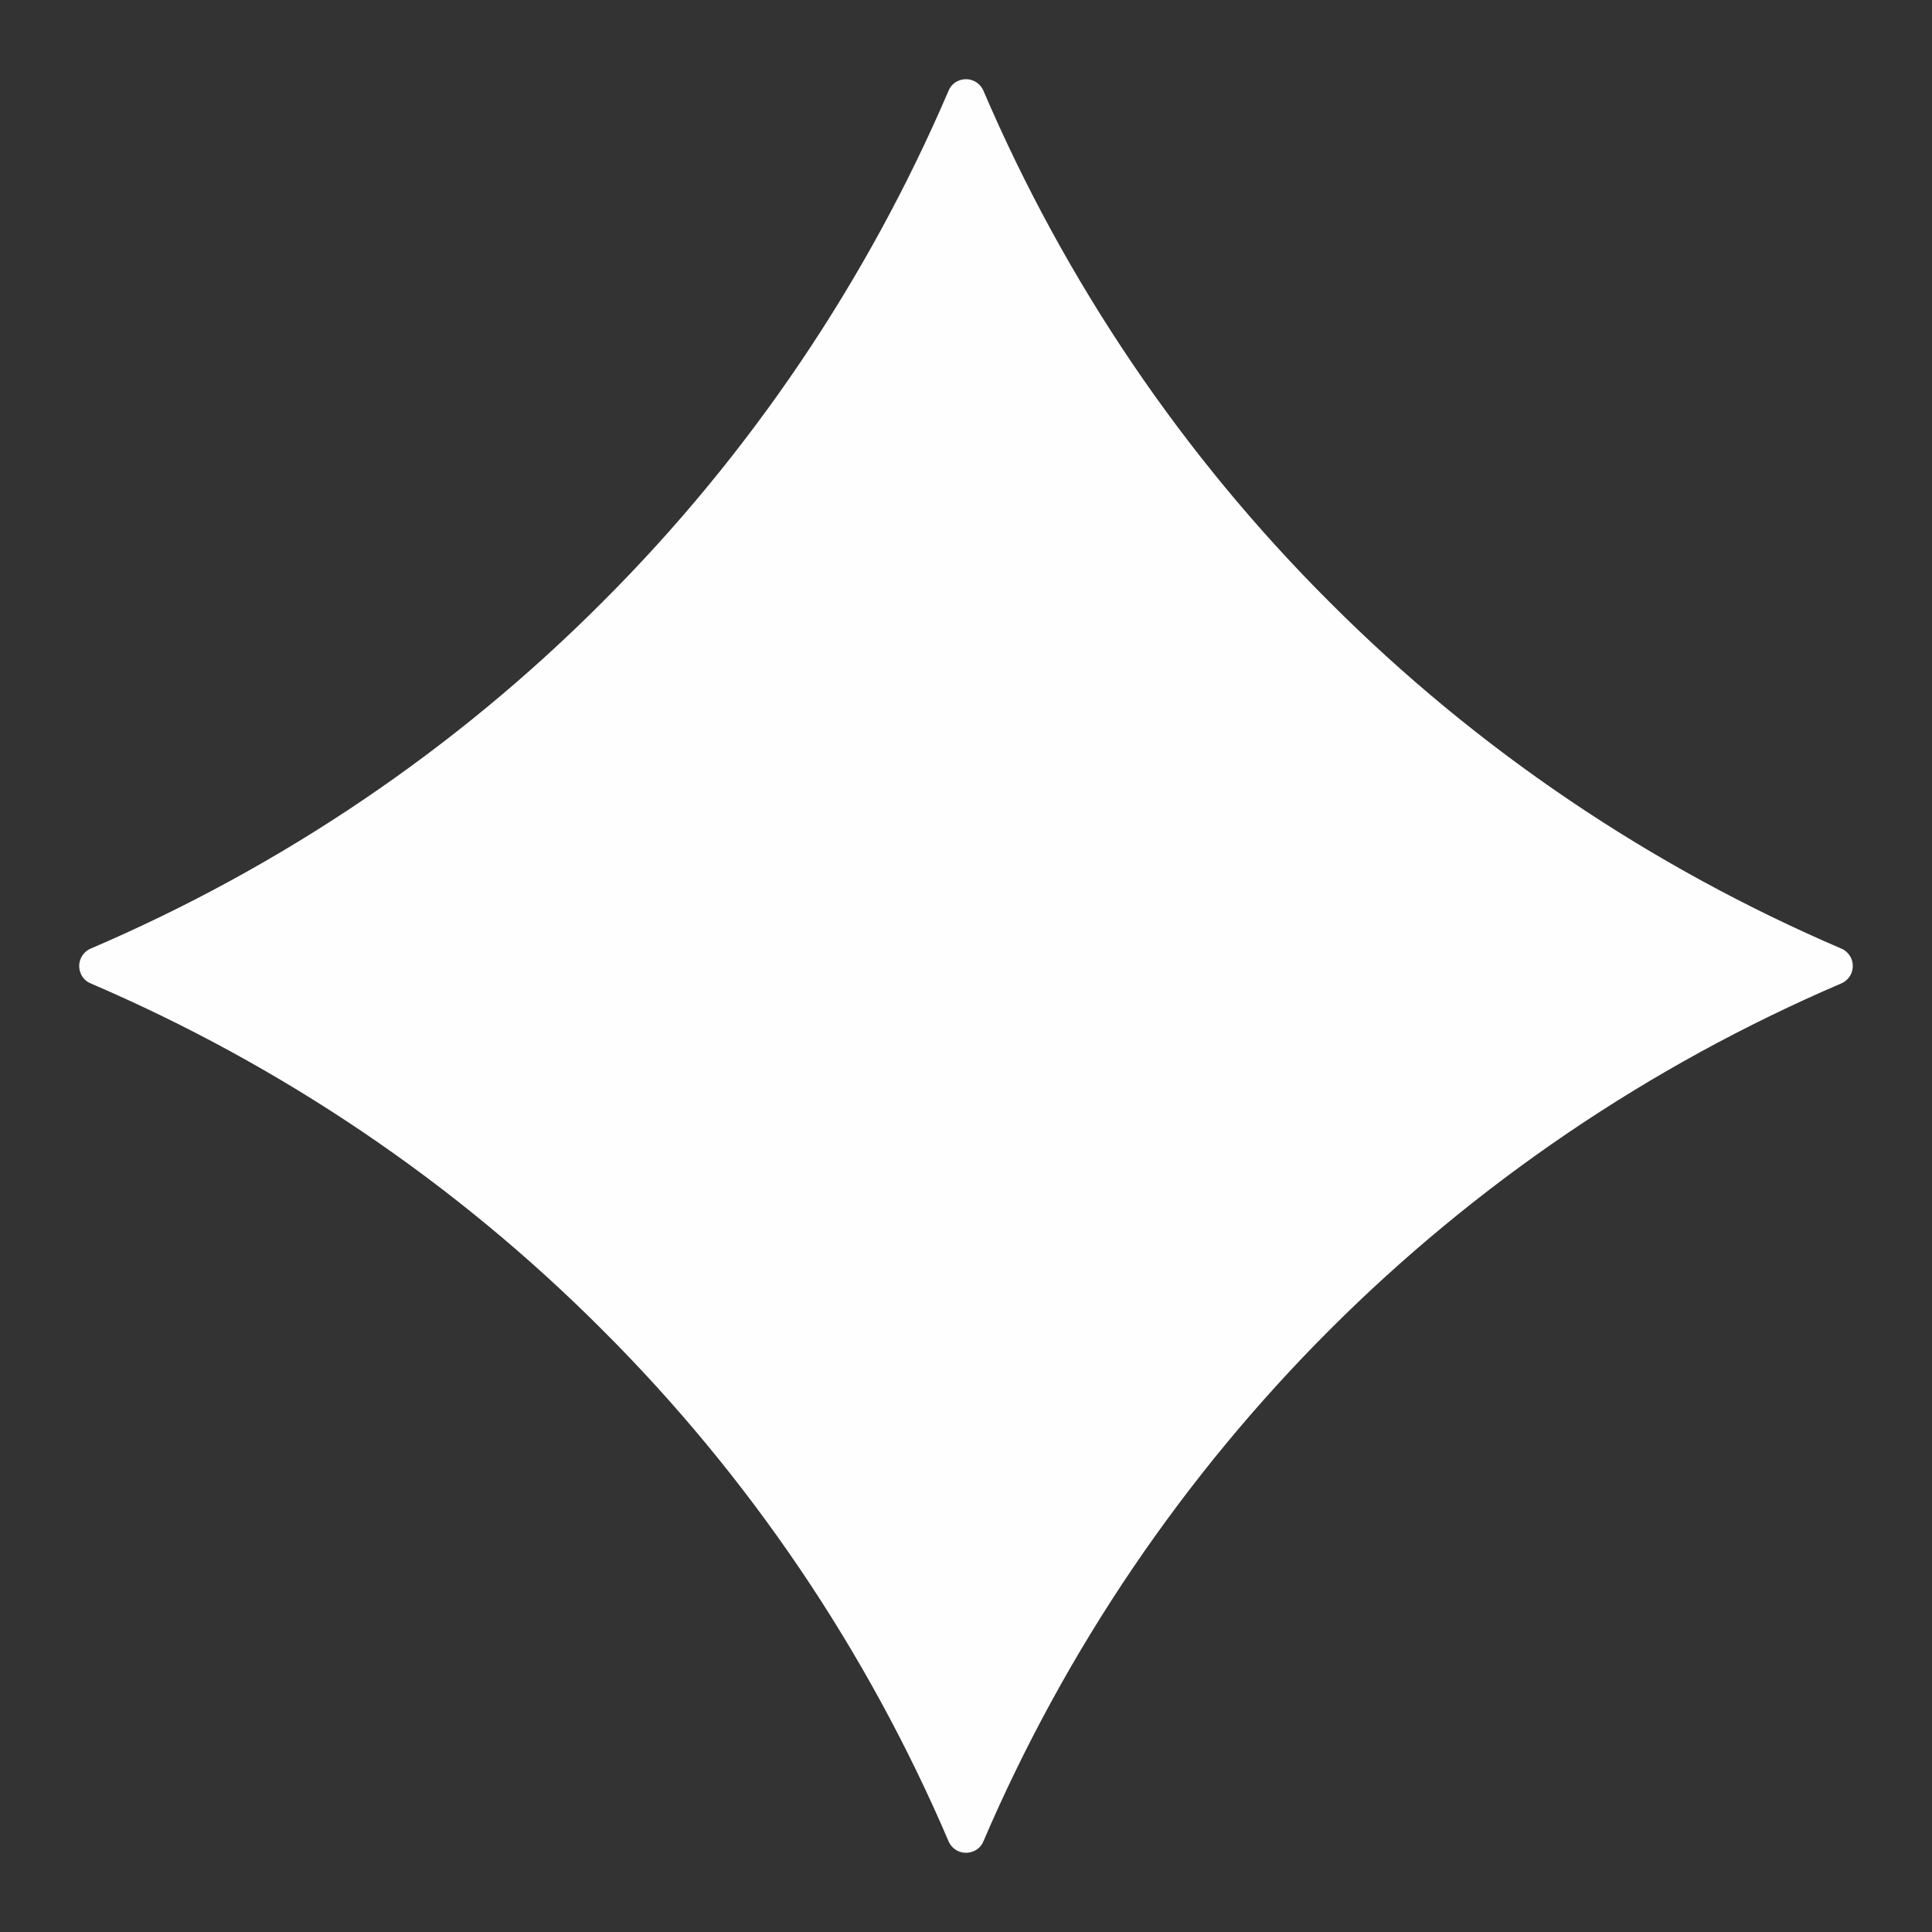 <?xml version="1.0" encoding="utf-8"?>
<!-- Generator: Adobe Illustrator 24.1.2, SVG Export Plug-In . SVG Version: 6.00 Build 0)  -->
<svg version="1.1" id="Layer_1" xmlns="http://www.w3.org/2000/svg" xmlns:xlink="http://www.w3.org/1999/xlink" x="0px" y="0px"
	 viewBox="0 0 512 512" style="enable-background:new 0 0 512 512;" xml:space="preserve">
<rect x="0" y="0" width="512" height="512" fill="#333333" stroke="none"/>
<style type="text/css">
	.st0{fill:#FEFEFE;}
</style>
<path class="st0" d="M488,251.4c-50.6-21.7-96.7-52.8-135.6-91.8c-39-38.9-70.1-84.9-91.8-135.6c-1.1-2.5-4-3.7-6.6-2.6
	c-1.2,0.5-2.1,1.4-2.6,2.6c-21.7,50.6-52.8,96.7-91.8,135.6c-38.9,39-84.9,70.1-135.6,91.8c-2.5,1.1-3.7,4-2.6,6.6
	c0.5,1.2,1.4,2.1,2.6,2.6c50.6,21.7,96.7,52.8,135.6,91.8c39,38.9,70.1,84.9,91.8,135.6c1.1,2.5,4,3.7,6.6,2.6
	c1.2-0.5,2.1-1.4,2.6-2.6C304.4,385.8,385.8,304.4,488,260.6c2.5-1.1,3.7-4,2.6-6.6C490.1,252.9,489.2,251.9,488,251.4L488,251.4z"
	/>
</svg>
